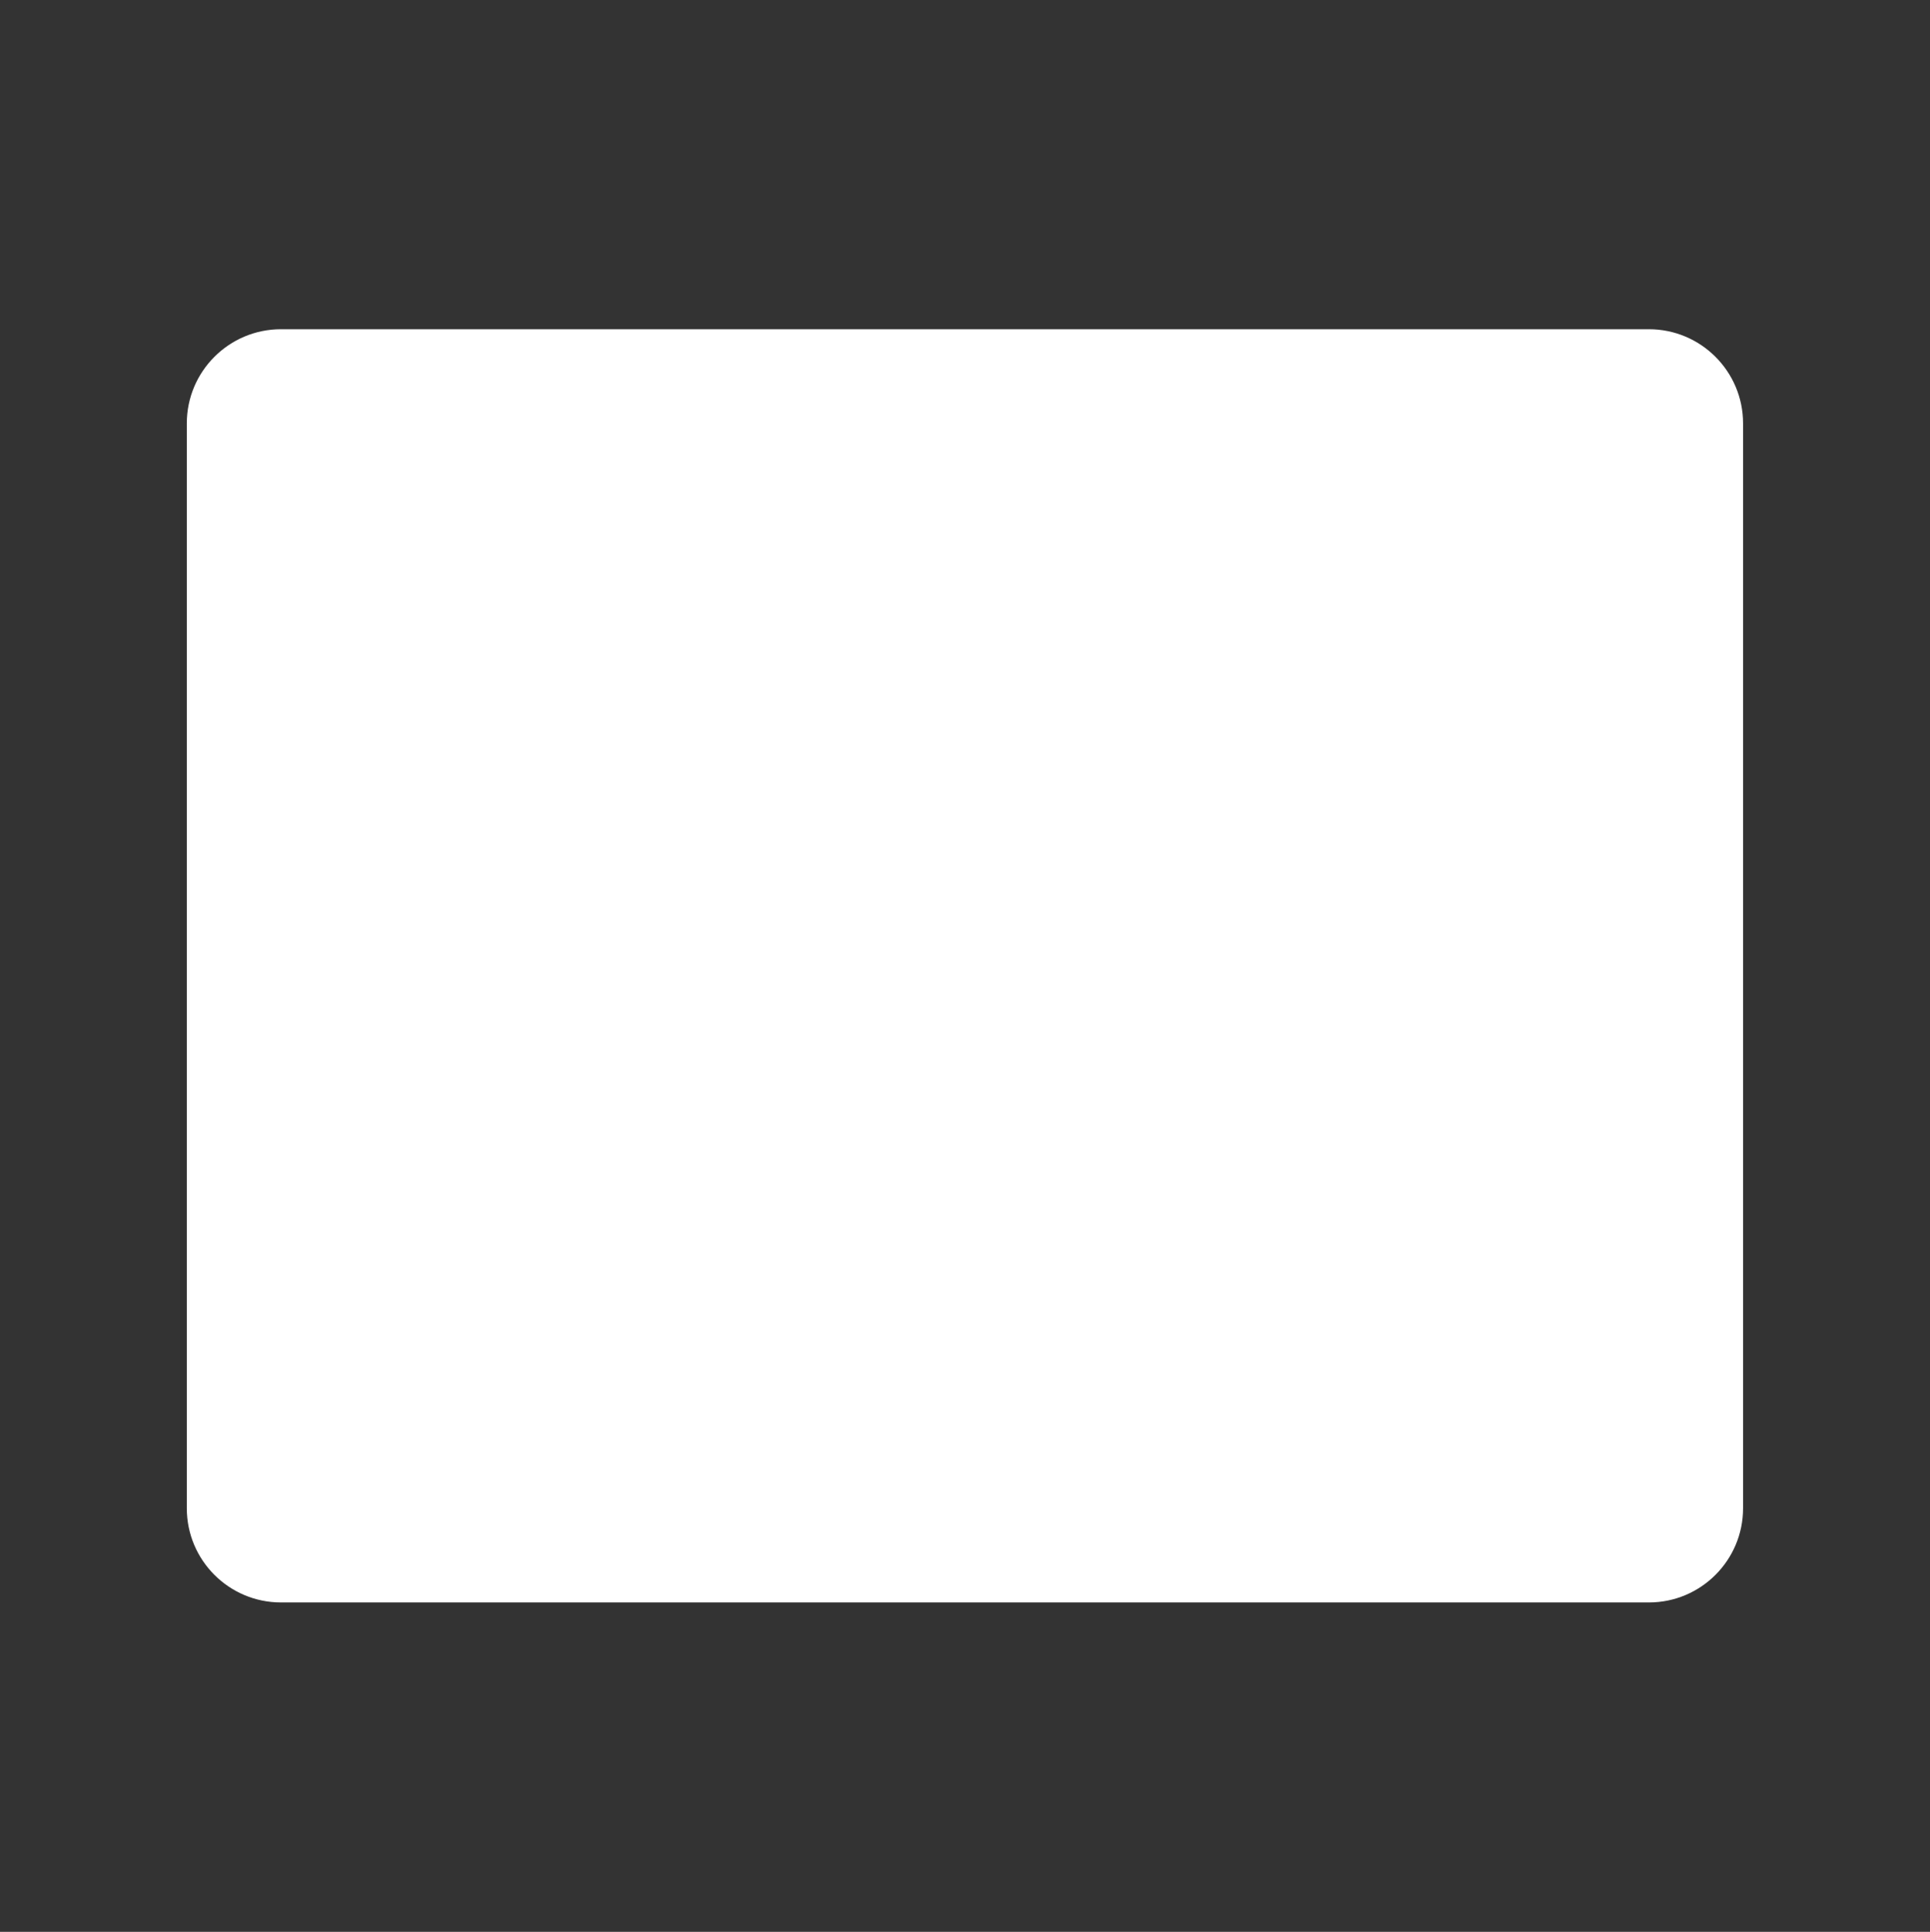 <?xml version="1.0" encoding="UTF-8" standalone="no"?><!DOCTYPE svg PUBLIC "-//W3C//DTD SVG 1.1//EN" "http://www.w3.org/Graphics/SVG/1.1/DTD/svg11.dtd"><svg width="100%" height="100%" viewBox="0 0 5467 5471" version="1.1" xmlns="http://www.w3.org/2000/svg" xmlns:xlink="http://www.w3.org/1999/xlink" xml:space="preserve" xmlns:serif="http://www.serif.com/" style="fill-rule:evenodd;clip-rule:evenodd;stroke-linejoin:round;stroke-miterlimit:2;"><rect x="0" y="0" width="5467" height="5471" fill="#333333" stroke="none"/><rect id="grid_FULL" x="0" y="1.908" width="5466.67" height="5466.67" style="fill:none;"/><path d="M529.167,4271.41l-0,-3072.35c-0,-147.177 119.489,-266.667 266.666,-266.667l3875,0c147.178,0 266.667,119.49 266.667,266.667l-0,3072.35c-0,147.177 -119.489,266.667 -266.667,266.667l-3875,-0c-147.177,-0 -266.666,-119.49 -266.666,-266.667Z" style="fill:#fff;"/></svg>